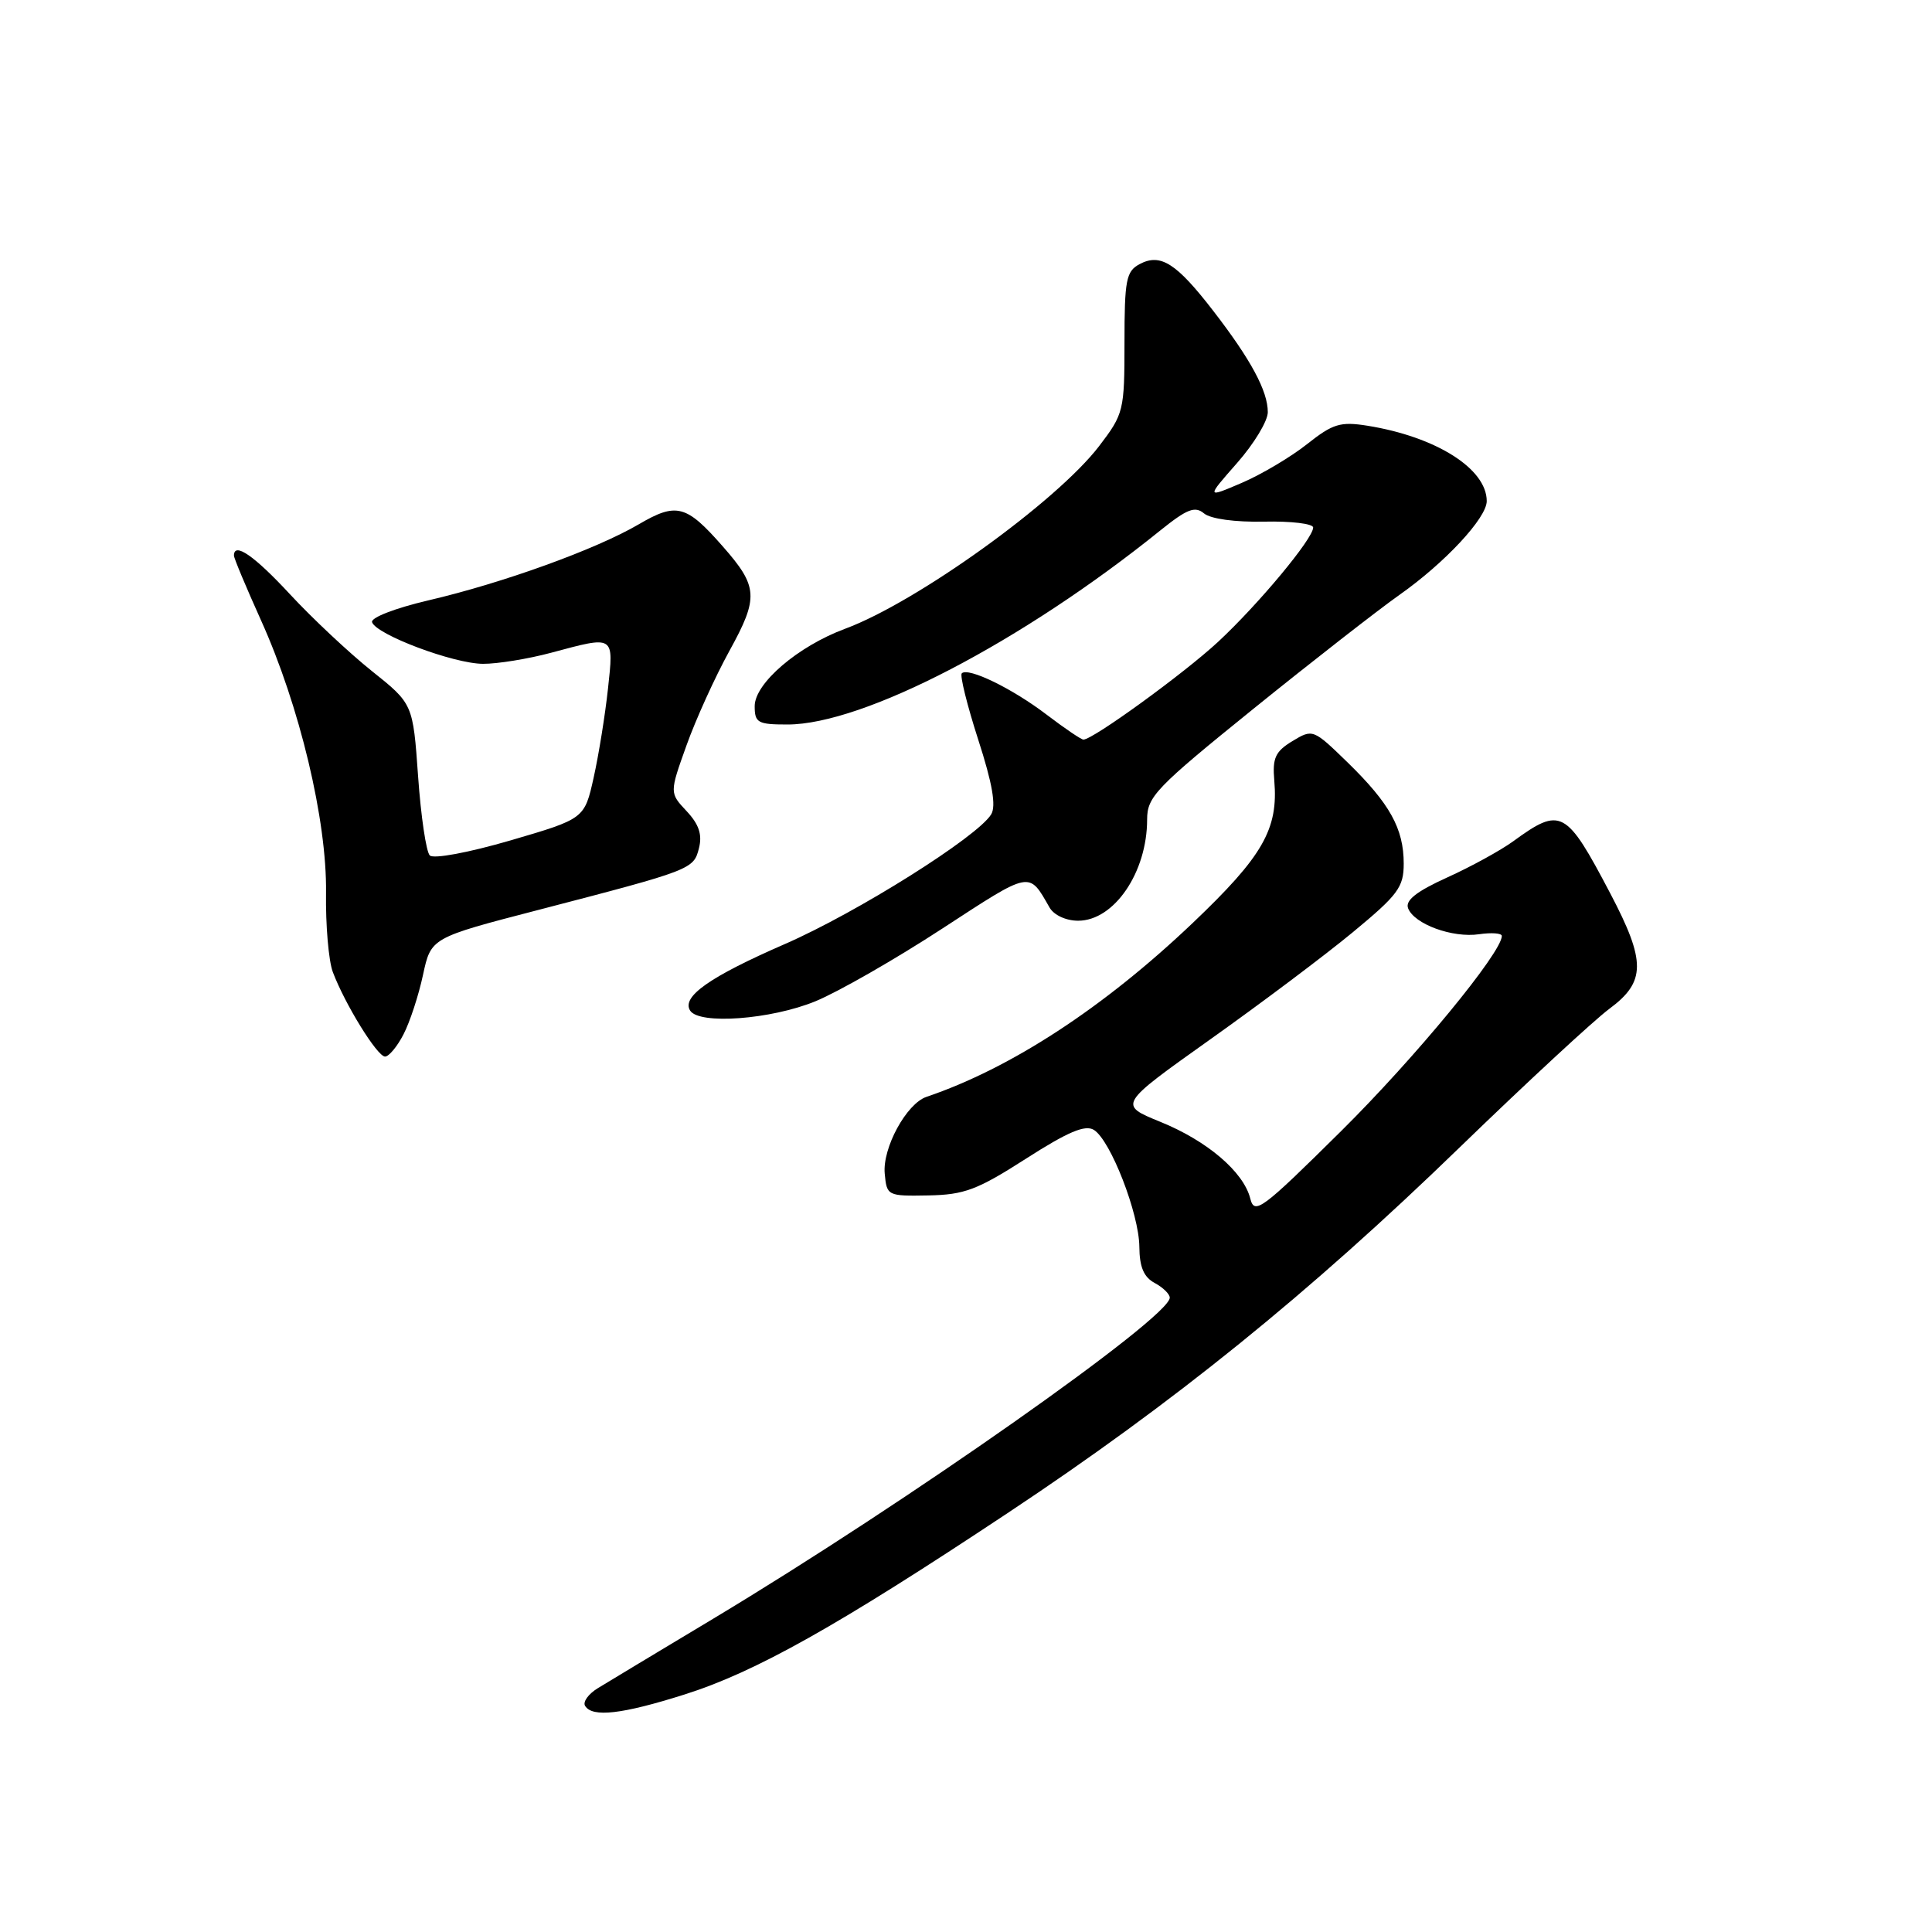 <?xml version="1.0" encoding="UTF-8" standalone="no"?>
<!DOCTYPE svg PUBLIC "-//W3C//DTD SVG 1.1//EN" "http://www.w3.org/Graphics/SVG/1.1/DTD/svg11.dtd" >
<svg xmlns="http://www.w3.org/2000/svg" xmlns:xlink="http://www.w3.org/1999/xlink" version="1.1" viewBox="0 0 256 256">
 <g >
 <path fill="currentColor"
d=" M 90.70 224.53 C 100.12 221.55 110.95 215.47 133.50 200.50 C 155.55 185.87 173.47 171.37 193.41 152.04 C 202.26 143.47 211.19 135.20 213.25 133.67 C 218.09 130.09 218.11 127.41 213.38 118.40 C 207.51 107.23 206.83 106.87 200.50 111.48 C 198.85 112.68 194.92 114.84 191.76 116.27 C 187.68 118.12 186.18 119.31 186.58 120.35 C 187.39 122.45 192.46 124.31 195.99 123.79 C 197.64 123.55 199.00 123.65 199.00 124.02 C 199.00 126.21 187.54 140.13 177.73 149.85 C 167.17 160.31 166.22 161.01 165.67 158.82 C 164.78 155.28 159.97 151.17 153.73 148.64 C 148.19 146.38 148.19 146.38 160.34 137.74 C 167.03 132.99 175.54 126.60 179.25 123.53 C 185.25 118.57 186.00 117.57 186.00 114.43 C 186.00 109.79 184.15 106.47 178.57 101.03 C 174.01 96.60 173.95 96.57 171.25 98.20 C 168.98 99.58 168.59 100.44 168.85 103.43 C 169.40 109.86 167.35 113.44 158.04 122.30 C 146.25 133.52 133.95 141.55 122.76 145.34 C 120.11 146.24 116.92 152.10 117.23 155.50 C 117.50 158.45 117.59 158.50 123.01 158.40 C 127.78 158.31 129.49 157.67 135.95 153.53 C 141.52 149.96 143.79 149.00 144.95 149.72 C 147.16 151.10 150.93 160.81 150.97 165.21 C 150.99 167.89 151.56 169.23 153.00 170.00 C 154.10 170.59 155.00 171.47 155.00 171.95 C 155.00 174.58 120.15 199.09 94.50 214.49 C 87.35 218.78 80.47 222.92 79.22 223.69 C 77.96 224.46 77.20 225.52 77.53 226.04 C 78.49 227.60 82.42 227.15 90.70 224.53 Z  M 53.47 137.05 C 54.31 135.43 55.47 131.89 56.05 129.18 C 57.11 124.26 57.11 124.26 71.30 120.58 C 91.73 115.27 91.91 115.20 92.62 112.37 C 93.07 110.58 92.61 109.22 90.98 107.48 C 88.71 105.06 88.71 105.06 90.96 98.78 C 92.19 95.33 94.76 89.68 96.66 86.23 C 100.55 79.17 100.46 77.73 95.77 72.40 C 90.93 66.88 89.64 66.54 84.61 69.49 C 78.97 72.79 66.61 77.26 56.73 79.56 C 52.38 80.58 49.11 81.84 49.30 82.44 C 49.84 84.09 60.09 87.94 64.00 87.96 C 65.92 87.97 69.97 87.31 73.00 86.50 C 81.50 84.22 81.33 84.11 80.56 91.26 C 80.19 94.70 79.34 99.98 78.67 103.00 C 77.45 108.49 77.45 108.49 67.64 111.36 C 62.04 112.99 57.44 113.84 56.95 113.35 C 56.47 112.87 55.77 108.15 55.40 102.87 C 54.72 93.26 54.72 93.26 49.24 88.89 C 46.23 86.48 41.37 81.92 38.44 78.76 C 33.69 73.63 31.00 71.77 31.00 73.62 C 31.00 73.97 32.61 77.81 34.57 82.16 C 39.71 93.54 43.33 108.72 43.20 118.30 C 43.14 122.59 43.54 127.31 44.10 128.80 C 45.71 133.07 49.99 140.00 51.02 140.00 C 51.53 140.00 52.64 138.67 53.47 137.05 Z  M 108.06 132.67 C 111.11 131.41 118.69 127.07 124.89 123.02 C 136.71 115.32 136.29 115.40 139.07 120.25 C 139.65 121.26 141.25 122.00 142.86 122.00 C 147.63 122.00 152.00 115.59 152.00 108.59 C 152.00 105.57 153.14 104.38 166.11 93.90 C 173.87 87.63 182.57 80.85 185.44 78.82 C 191.45 74.59 197.00 68.63 197.00 66.40 C 197.00 62.11 190.28 57.87 181.19 56.41 C 177.60 55.84 176.61 56.14 173.18 58.86 C 171.03 60.56 167.14 62.87 164.55 63.98 C 159.83 66.00 159.83 66.00 163.91 61.36 C 166.16 58.81 168.00 55.77 167.99 54.61 C 167.99 51.81 165.75 47.65 160.77 41.20 C 155.87 34.85 153.77 33.52 151.00 35.00 C 149.22 35.95 149.00 37.09 149.00 45.39 C 149.00 54.43 148.90 54.84 145.64 59.11 C 140.01 66.47 121.48 79.80 111.99 83.31 C 105.73 85.63 100.00 90.54 100.00 93.57 C 100.00 95.77 100.41 96.00 104.34 96.00 C 114.41 96.00 135.44 85.06 153.78 70.26 C 157.29 67.44 158.34 67.03 159.54 68.03 C 160.42 68.76 163.66 69.20 167.51 69.12 C 171.08 69.04 174.00 69.39 174.00 69.90 C 174.00 71.37 166.75 80.08 161.40 85.05 C 156.87 89.25 144.82 98.00 143.56 98.00 C 143.26 98.00 141.07 96.51 138.69 94.70 C 134.16 91.24 128.29 88.38 127.44 89.22 C 127.17 89.50 128.15 93.45 129.62 98.01 C 131.50 103.82 132.01 106.78 131.34 107.90 C 129.56 110.86 113.57 120.92 104.00 125.09 C 94.04 129.43 90.30 132.06 91.44 133.90 C 92.61 135.80 102.15 135.10 108.06 132.67 Z "/>
</g>
</svg>